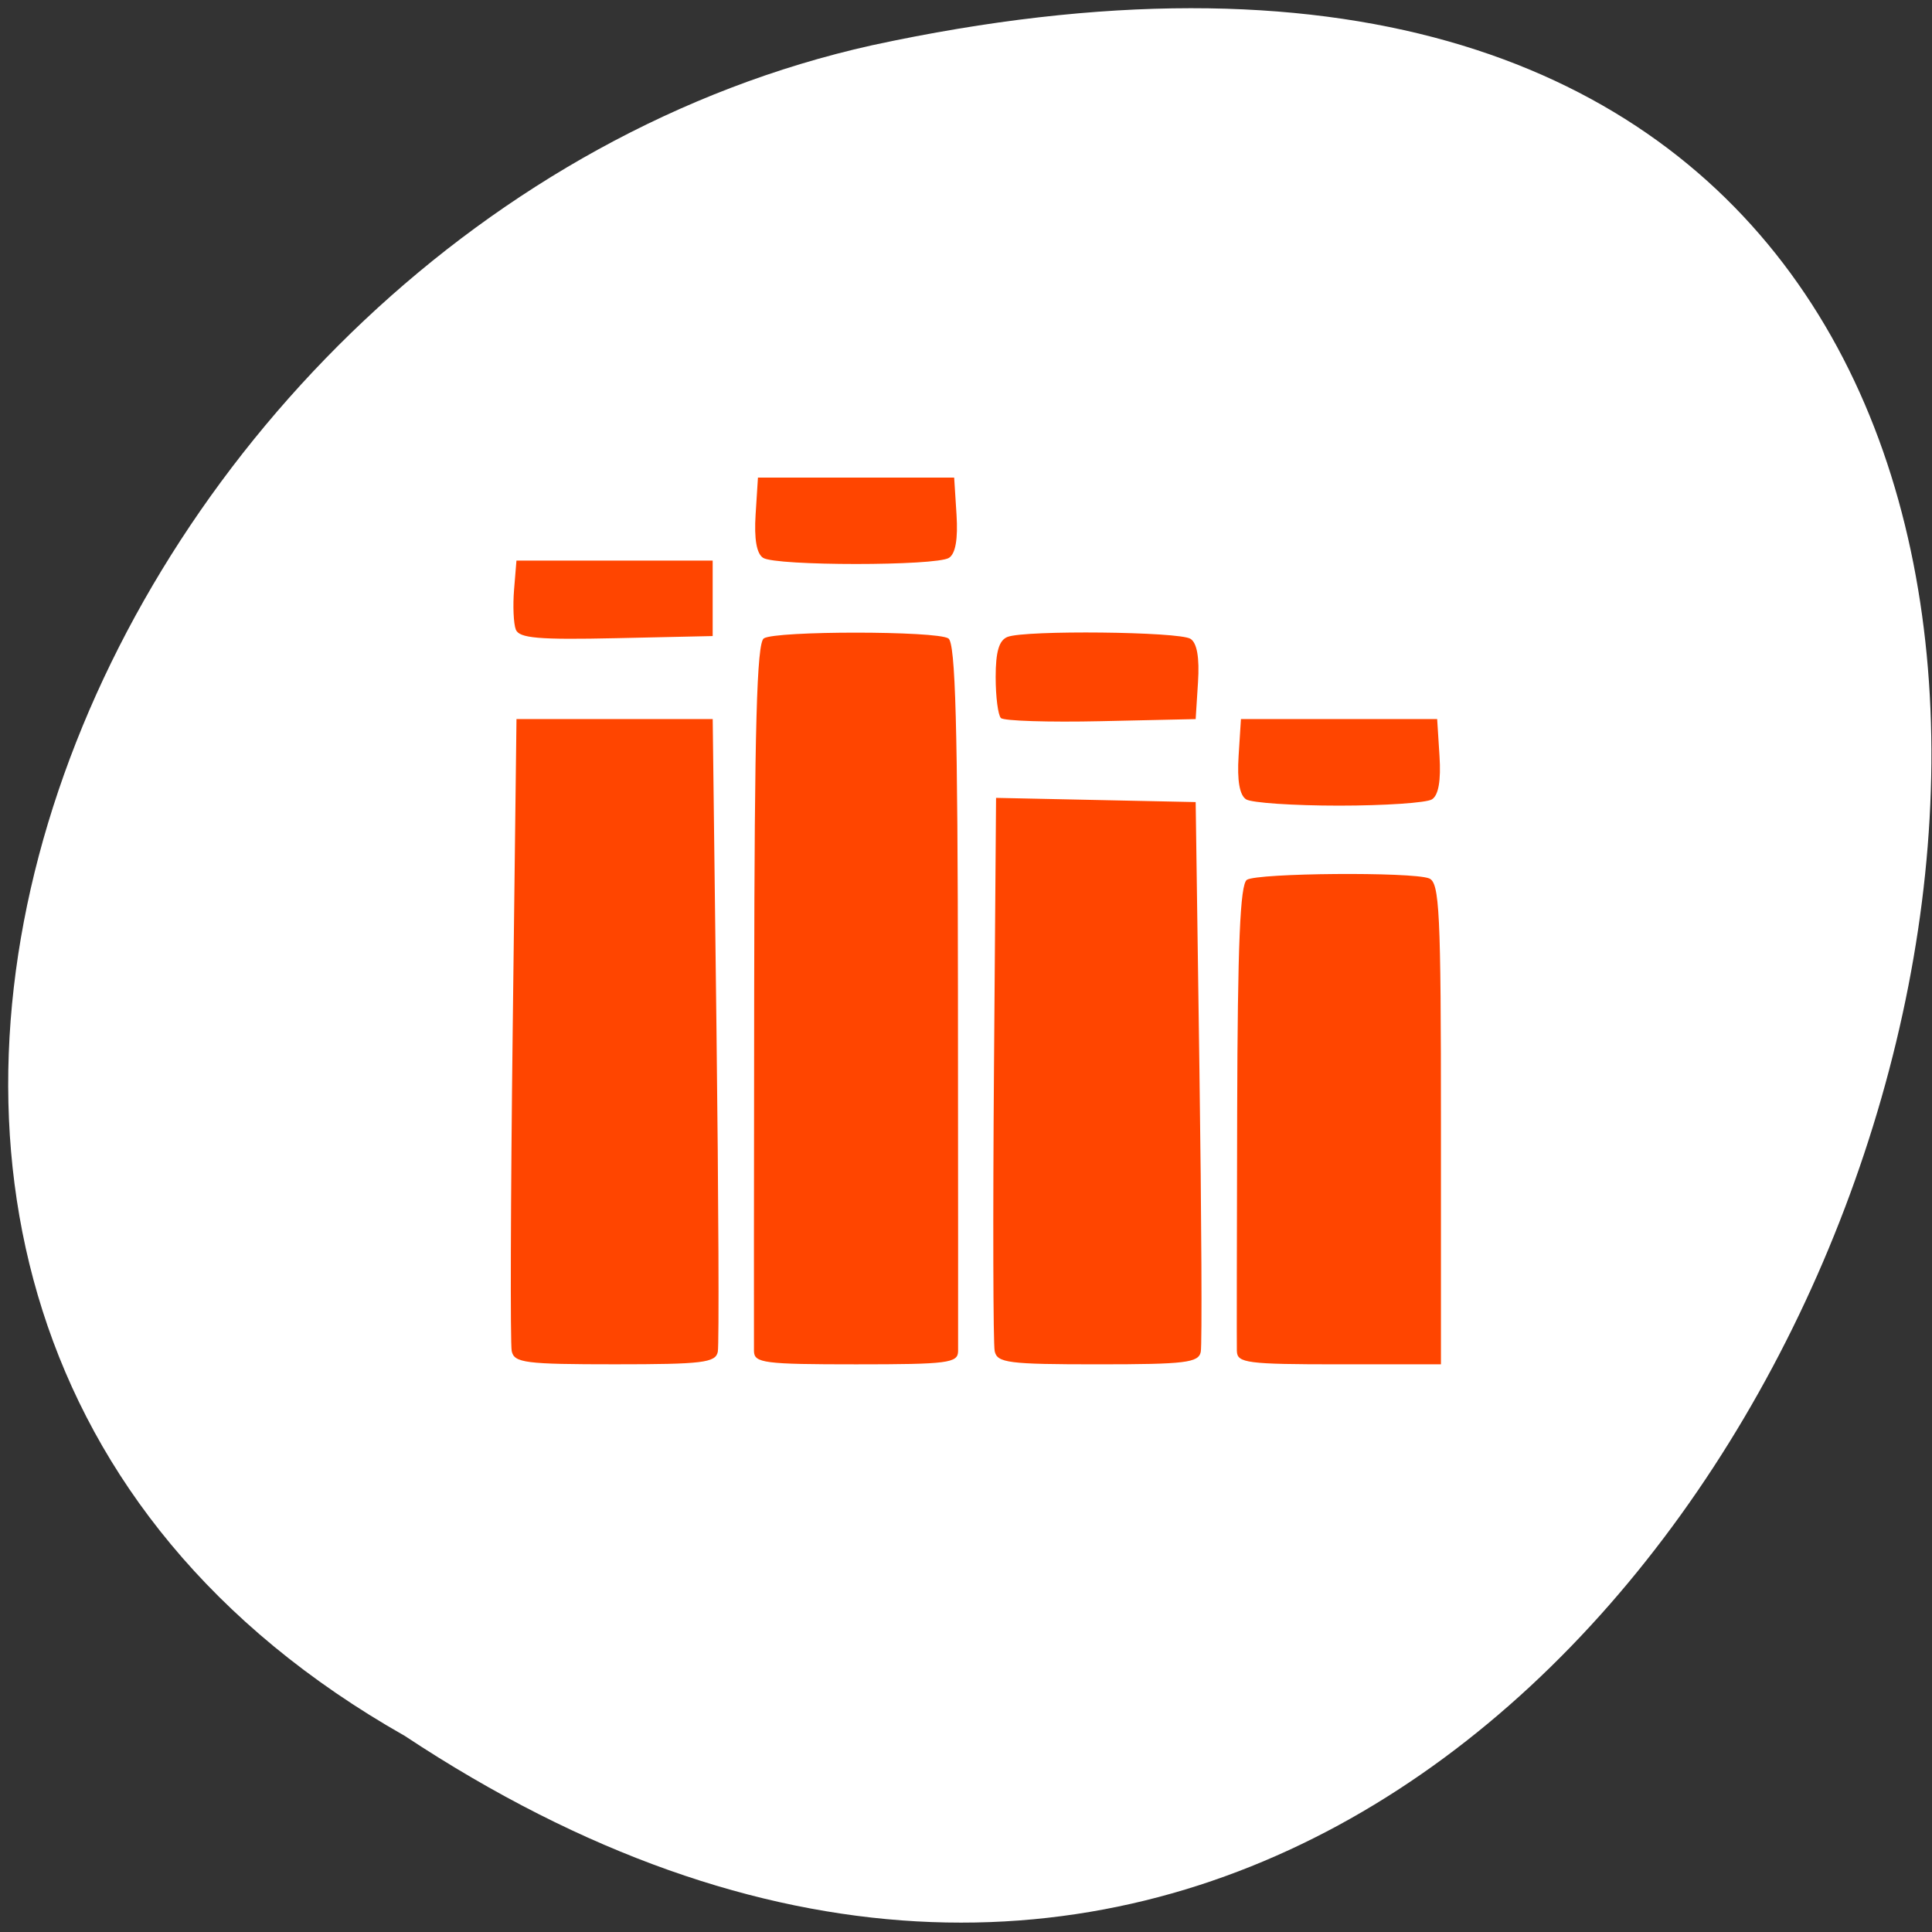 <svg xmlns="http://www.w3.org/2000/svg" viewBox="0 0 256 256"><rect x="0" y="0" width="256" height="256" fill="#333333" stroke="none"/><g transform="translate(1.085 -794.19)" style="color:#000"><path d="m 52.54 1024.2 c 191.58 126.79 309.58 -277.54 61.917 -224.01 -102.35 22.81 -164.47 165.87 -61.917 224.01 z" style="fill:#ffffff"/><path d="m 66.72 973.22 c -0.202 -0.962 -0.142 -20.2 0.133 -42.75 l 0.5 -41 h 13 h 13 l 0.5 41.08 c 0.275 22.596 0.355 41.834 0.177 42.75 -0.282 1.455 -2.01 1.666 -13.633 1.666 -11.87 0 -13.35 -0.189 -13.677 -1.75 z m 32.1 0 c -0.016 -0.962 -0.003 -22.431 0.028 -47.708 0.043 -35.06 0.347 -46.14 1.279 -46.735 1.597 -1.014 22.854 -1.01 24.453 0.006 0.944 0.6 1.24 11.479 1.269 46.735 0.021 25.27 0.03 46.74 0.019 47.703 -0.017 1.579 -1.336 1.75 -13.519 1.75 -12.18 0 -13.503 -0.171 -13.529 -1.75 z m 31.895 0 c -0.202 -0.962 -0.243 -17.85 -0.092 -37.529 l 0.275 -35.779 l 13.225 0.279 l 13.225 0.279 l 0.5 35.588 c 0.275 19.573 0.355 36.34 0.177 37.25 -0.282 1.45 -2.02 1.662 -13.633 1.662 -11.87 0 -13.35 -0.189 -13.677 -1.75 z m 32.09 0 c -0.023 -0.962 -0.004 -15.235 0.041 -31.716 0.061 -22.272 0.392 -30.16 1.291 -30.735 1.43 -0.909 21.836 -1.072 24.13 -0.192 1.397 0.536 1.582 4.34 1.582 32.5 v 31.893 h -13.5 c -12.175 0 -13.504 -0.172 -13.541 -1.75 z m 1.23 -73.11 c -0.868 -0.55 -1.206 -2.489 -1 -5.735 l 0.311 -4.903 h 13 h 13 l 0.311 4.903 c 0.206 3.246 -0.132 5.184 -1 5.735 -0.721 0.457 -6.261 0.831 -12.311 0.831 -6.05 0 -11.59 -0.374 -12.311 -0.831 z m -32.494 -10.776 c -0.382 -0.382 -0.695 -2.822 -0.695 -5.421 0 -3.387 0.448 -4.898 1.582 -5.333 2.381 -0.914 22.724 -0.699 24.23 0.255 0.868 0.55 1.206 2.489 1 5.735 l -0.311 4.903 l -12.555 0.278 c -6.905 0.153 -12.868 -0.034 -13.25 -0.417 z m -64.28 -11.727 c -0.301 -0.784 -0.404 -3.16 -0.23 -5.28 l 0.317 -3.855 h 13 h 13 v 5 v 5 l -12.77 0.28 c -10.317 0.226 -12.875 0.006 -13.317 -1.145 z m 32.775 -9.497 c -0.868 -0.55 -1.206 -2.489 -1 -5.735 l 0.311 -4.903 h 13 h 13 l 0.311 4.903 c 0.206 3.246 -0.132 5.184 -1 5.735 -1.707 1.083 -22.915 1.083 -24.622 0 z" style="fill:#ff4500"/></g></svg>